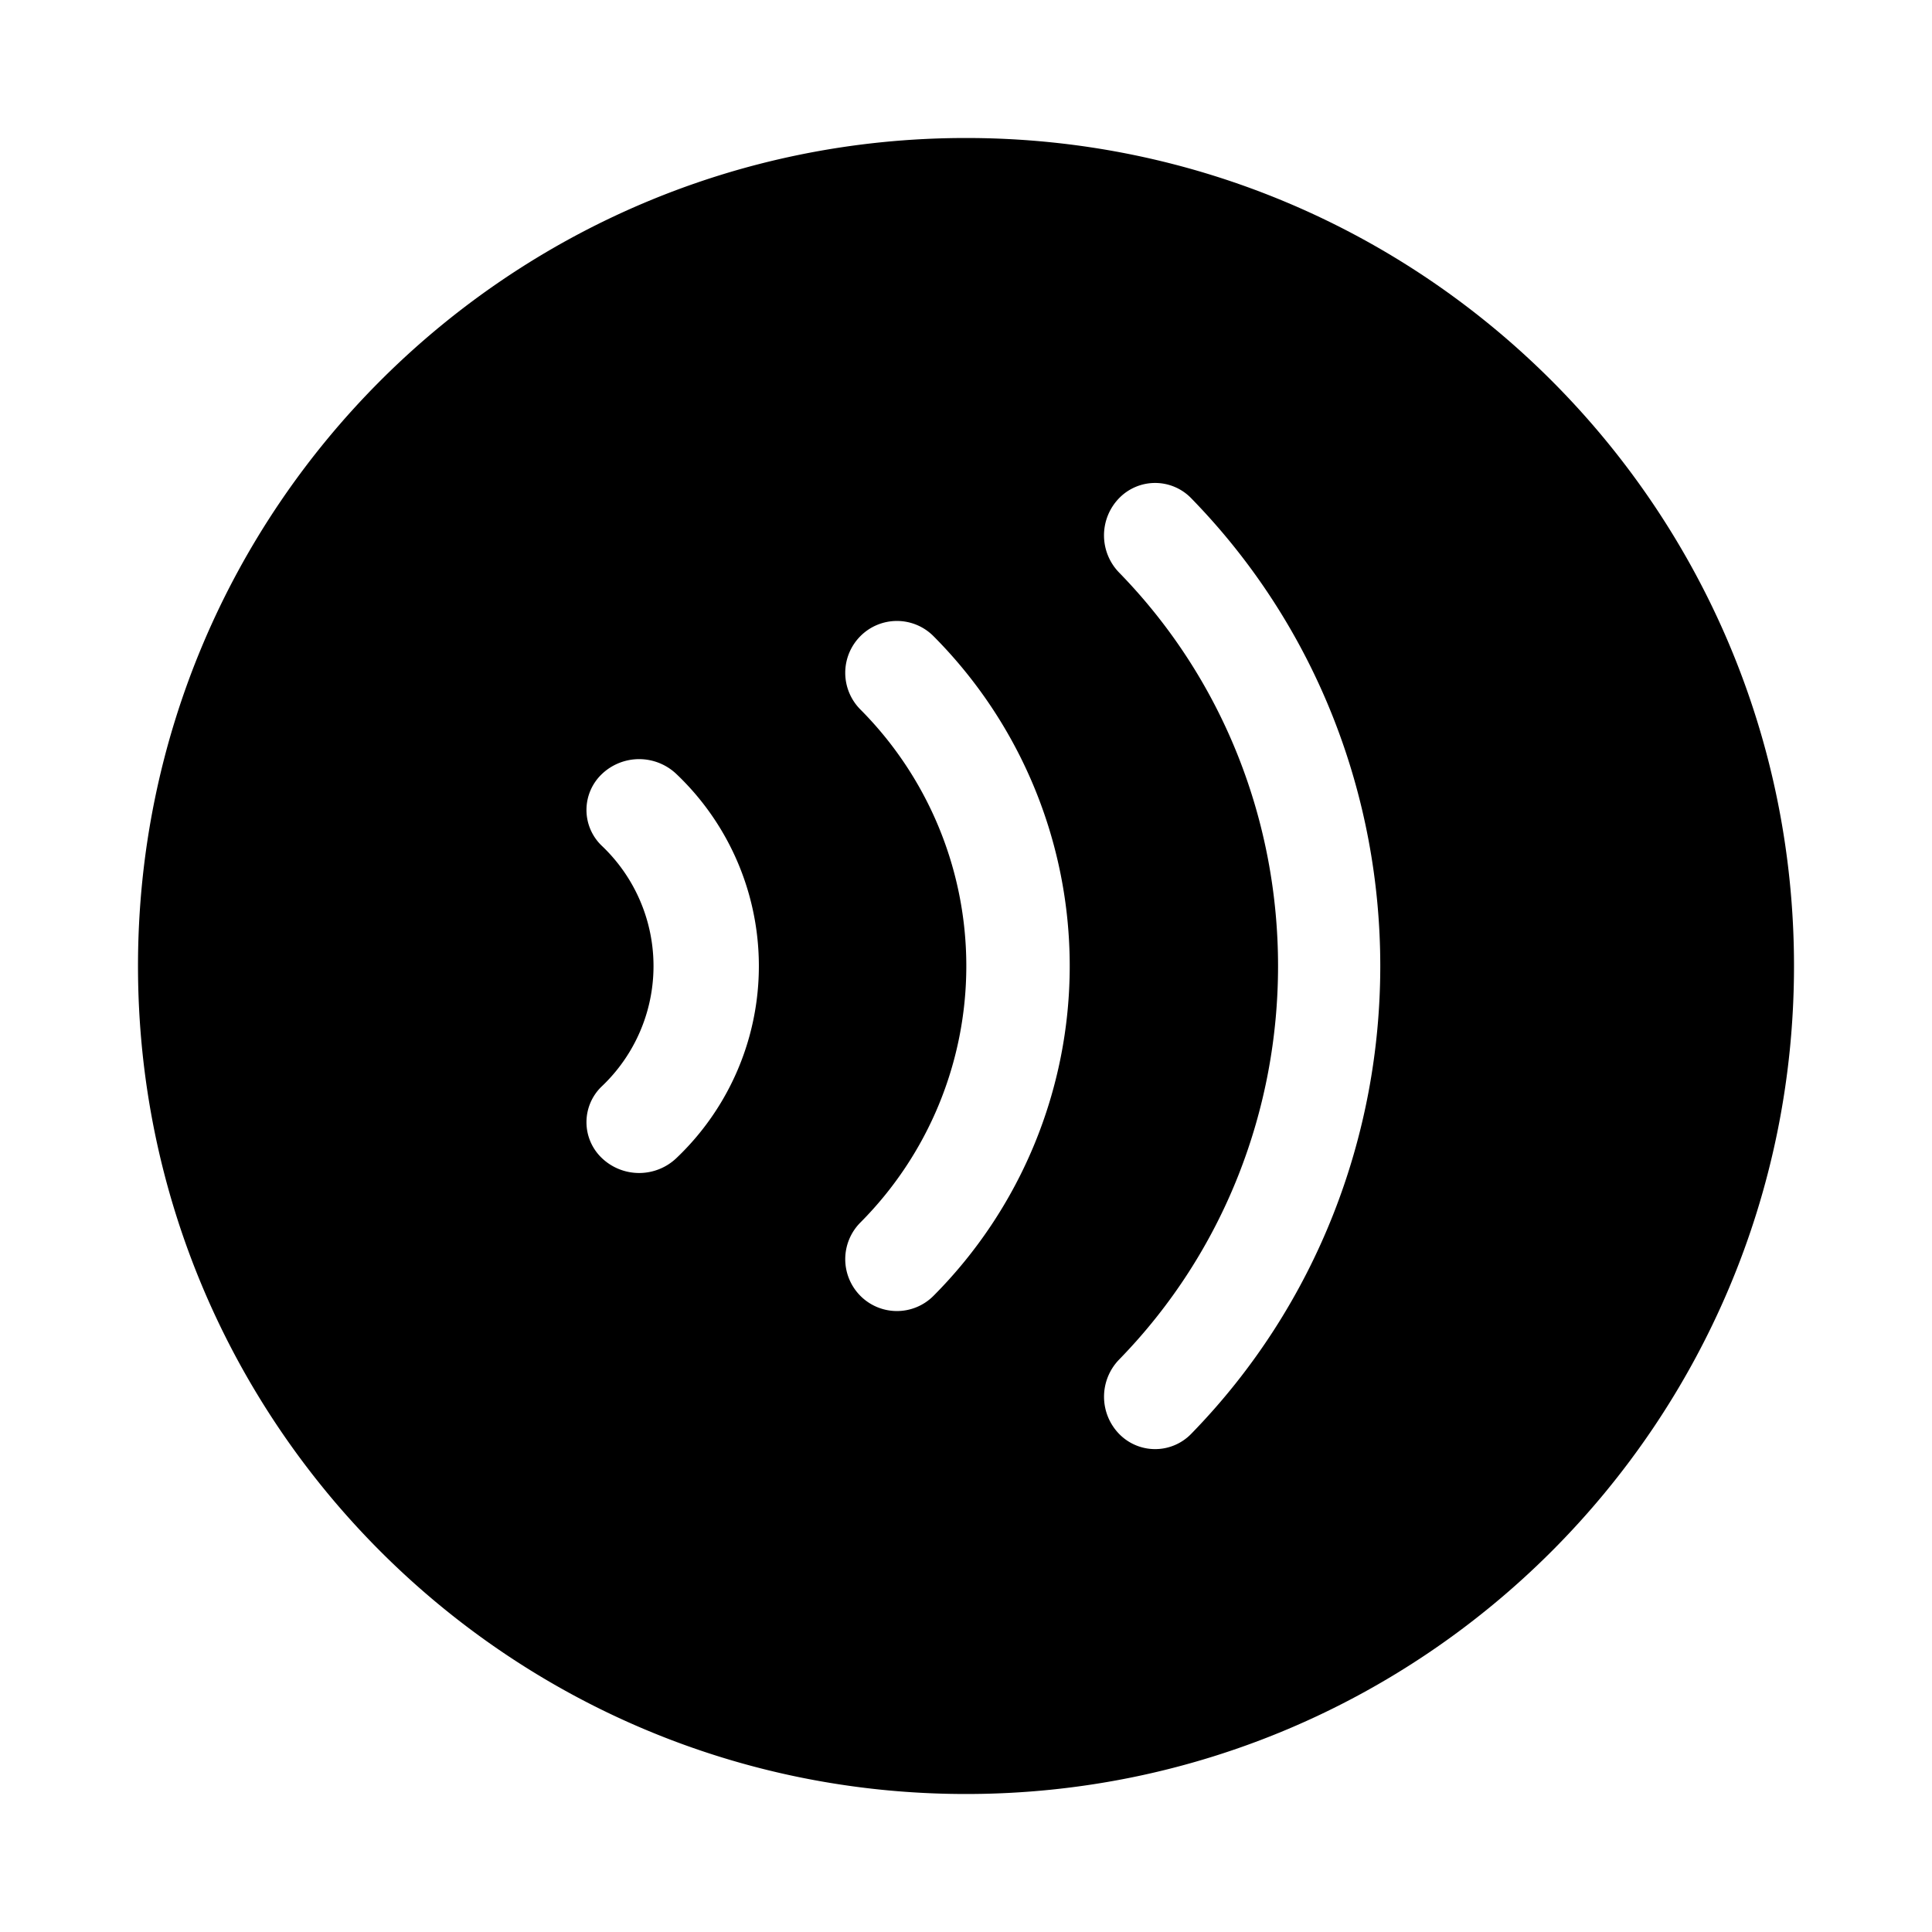 <svg xmlns="http://www.w3.org/2000/svg" width="1em" height="1em" viewBox="0 0 28 28"><path fill="currentColor" d="M2 14C2 7.373 7.373 2 14 2s12 5.373 12 12s-5.373 12-12 12S2 20.627 2 14m15.265-6.778a.728.728 0 0 0-1.048 0a.773.773 0 0 0 0 1.074c3.074 3.15 3.074 8.259 0 11.41a.773.773 0 0 0 0 1.073a.728.728 0 0 0 1.048 0c3.652-3.744 3.652-9.813 0-13.557M12.469 9.22a.753.753 0 0 0 0 1.062a5.269 5.269 0 0 1 0 7.436a.753.753 0 0 0 0 1.062a.747.747 0 0 0 1.06 0a6.774 6.774 0 0 0 0-9.56a.747.747 0 0 0-1.06 0m-2.666 1.998a.783.783 0 0 0-1.08 0a.718.718 0 0 0 0 1.041a2.402 2.402 0 0 1 0 3.484a.718.718 0 0 0 0 1.041a.783.783 0 0 0 1.08 0a3.838 3.838 0 0 0 0-5.566"/></svg>